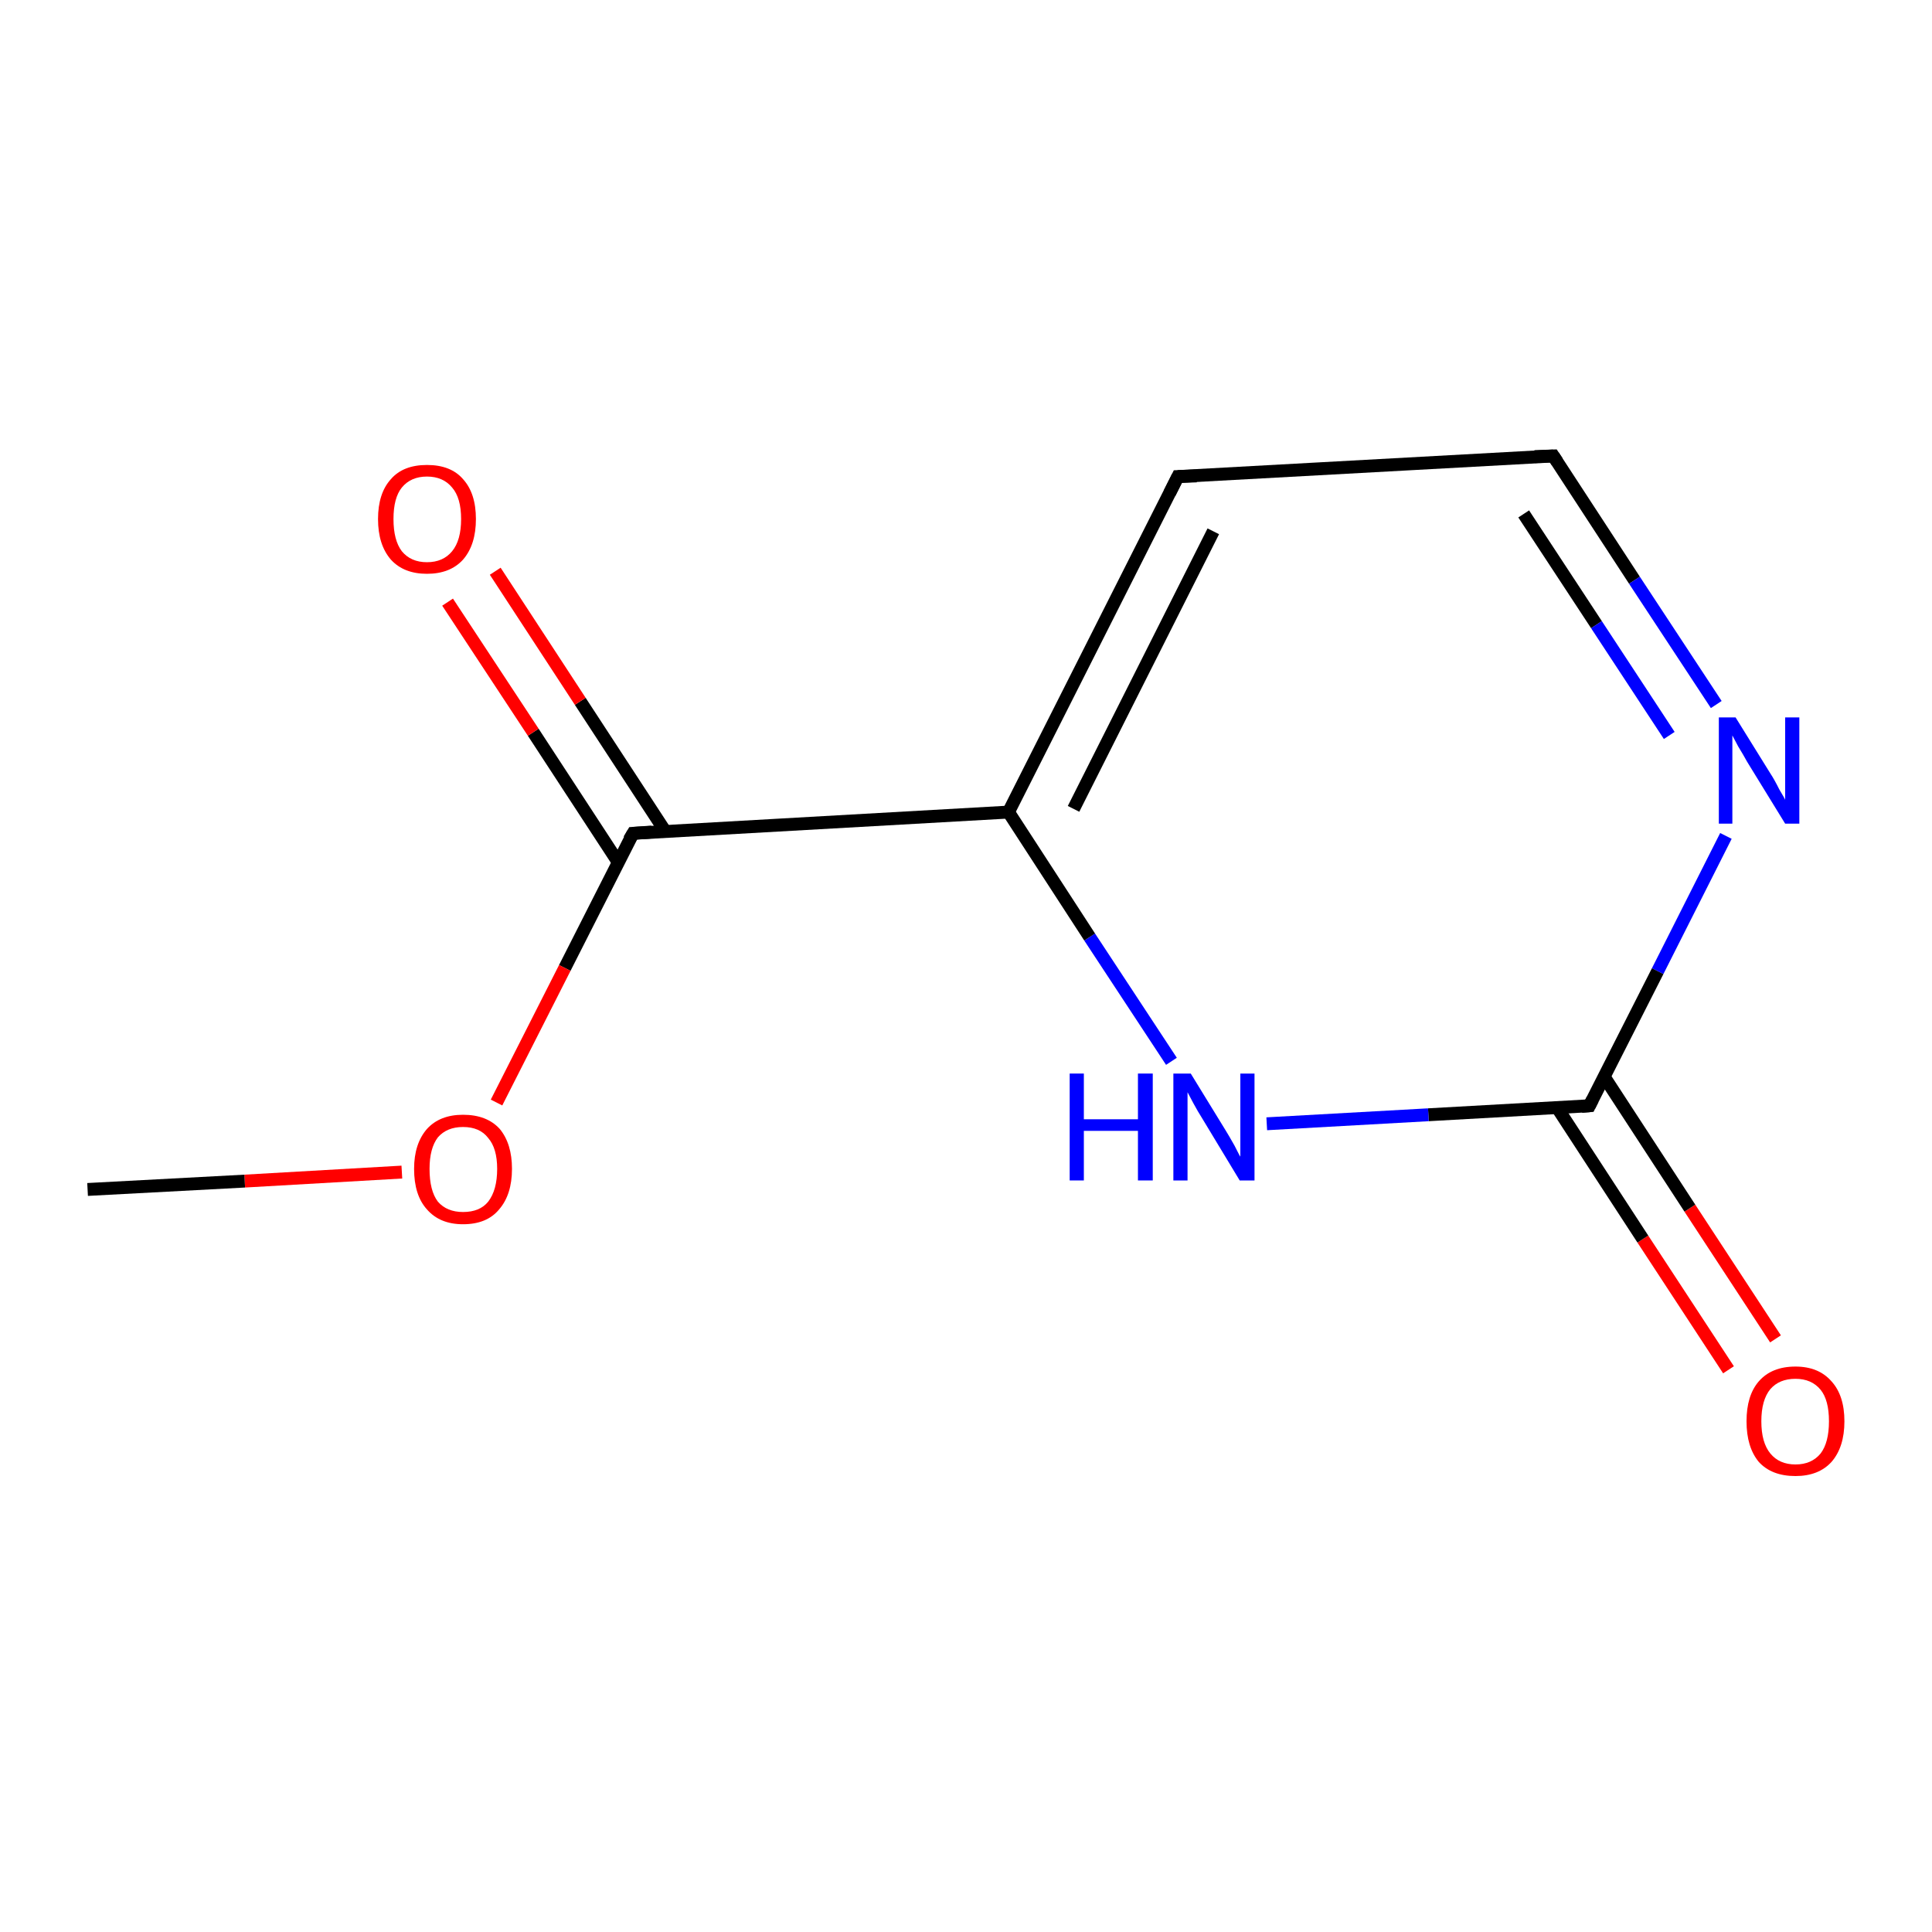 <?xml version='1.0' encoding='iso-8859-1'?>
<svg version='1.1' baseProfile='full'
              xmlns='http://www.w3.org/2000/svg'
                      xmlns:rdkit='http://www.rdkit.org/xml'
                      xmlns:xlink='http://www.w3.org/1999/xlink'
                  xml:space='preserve'
width='300px' height='300px' viewBox='0 0 300 300'>
<!-- END OF HEADER -->
<rect style='opacity:1.0;fill:#FFFFFF;stroke:none' width='300.0' height='300.0' x='0.0' y='0.0'> </rect>
<path class='bond-0 atom-0 atom-1' d='M 268.4,212.7 L 255.1,192.4' style='fill:none;fill-rule:evenodd;stroke:#FF0000;stroke-width:2.0px;stroke-linecap:butt;stroke-linejoin:miter;stroke-opacity:1' />
<path class='bond-0 atom-0 atom-1' d='M 255.1,192.4 L 241.8,172.0' style='fill:none;fill-rule:evenodd;stroke:#000000;stroke-width:2.0px;stroke-linecap:butt;stroke-linejoin:miter;stroke-opacity:1' />
<path class='bond-0 atom-0 atom-1' d='M 275.7,207.9 L 262.4,187.6' style='fill:none;fill-rule:evenodd;stroke:#FF0000;stroke-width:2.0px;stroke-linecap:butt;stroke-linejoin:miter;stroke-opacity:1' />
<path class='bond-0 atom-0 atom-1' d='M 262.4,187.6 L 249.1,167.2' style='fill:none;fill-rule:evenodd;stroke:#000000;stroke-width:2.0px;stroke-linecap:butt;stroke-linejoin:miter;stroke-opacity:1' />
<path class='bond-1 atom-1 atom-2' d='M 246.8,171.7 L 221.8,173.1' style='fill:none;fill-rule:evenodd;stroke:#000000;stroke-width:2.0px;stroke-linecap:butt;stroke-linejoin:miter;stroke-opacity:1' />
<path class='bond-1 atom-1 atom-2' d='M 221.8,173.1 L 196.7,174.5' style='fill:none;fill-rule:evenodd;stroke:#0000FF;stroke-width:2.0px;stroke-linecap:butt;stroke-linejoin:miter;stroke-opacity:1' />
<path class='bond-2 atom-2 atom-3' d='M 181.9,164.8 L 169.2,145.5' style='fill:none;fill-rule:evenodd;stroke:#0000FF;stroke-width:2.0px;stroke-linecap:butt;stroke-linejoin:miter;stroke-opacity:1' />
<path class='bond-2 atom-2 atom-3' d='M 169.2,145.5 L 156.6,126.1' style='fill:none;fill-rule:evenodd;stroke:#000000;stroke-width:2.0px;stroke-linecap:butt;stroke-linejoin:miter;stroke-opacity:1' />
<path class='bond-3 atom-3 atom-4' d='M 156.6,126.1 L 98.3,129.4' style='fill:none;fill-rule:evenodd;stroke:#000000;stroke-width:2.0px;stroke-linecap:butt;stroke-linejoin:miter;stroke-opacity:1' />
<path class='bond-4 atom-4 atom-5' d='M 103.3,129.1 L 90.1,108.9' style='fill:none;fill-rule:evenodd;stroke:#000000;stroke-width:2.0px;stroke-linecap:butt;stroke-linejoin:miter;stroke-opacity:1' />
<path class='bond-4 atom-4 atom-5' d='M 90.1,108.9 L 76.9,88.7' style='fill:none;fill-rule:evenodd;stroke:#FF0000;stroke-width:2.0px;stroke-linecap:butt;stroke-linejoin:miter;stroke-opacity:1' />
<path class='bond-4 atom-4 atom-5' d='M 96.0,133.9 L 82.8,113.7' style='fill:none;fill-rule:evenodd;stroke:#000000;stroke-width:2.0px;stroke-linecap:butt;stroke-linejoin:miter;stroke-opacity:1' />
<path class='bond-4 atom-4 atom-5' d='M 82.8,113.7 L 69.5,93.5' style='fill:none;fill-rule:evenodd;stroke:#FF0000;stroke-width:2.0px;stroke-linecap:butt;stroke-linejoin:miter;stroke-opacity:1' />
<path class='bond-5 atom-4 atom-6' d='M 98.3,129.4 L 87.7,150.3' style='fill:none;fill-rule:evenodd;stroke:#000000;stroke-width:2.0px;stroke-linecap:butt;stroke-linejoin:miter;stroke-opacity:1' />
<path class='bond-5 atom-4 atom-6' d='M 87.7,150.3 L 77.1,171.2' style='fill:none;fill-rule:evenodd;stroke:#FF0000;stroke-width:2.0px;stroke-linecap:butt;stroke-linejoin:miter;stroke-opacity:1' />
<path class='bond-6 atom-6 atom-7' d='M 62.4,182.0 L 38.0,183.4' style='fill:none;fill-rule:evenodd;stroke:#FF0000;stroke-width:2.0px;stroke-linecap:butt;stroke-linejoin:miter;stroke-opacity:1' />
<path class='bond-6 atom-6 atom-7' d='M 38.0,183.4 L 13.6,184.7' style='fill:none;fill-rule:evenodd;stroke:#000000;stroke-width:2.0px;stroke-linecap:butt;stroke-linejoin:miter;stroke-opacity:1' />
<path class='bond-7 atom-3 atom-8' d='M 156.6,126.1 L 182.9,74.0' style='fill:none;fill-rule:evenodd;stroke:#000000;stroke-width:2.0px;stroke-linecap:butt;stroke-linejoin:miter;stroke-opacity:1' />
<path class='bond-7 atom-3 atom-8' d='M 166.7,125.6 L 188.4,82.5' style='fill:none;fill-rule:evenodd;stroke:#000000;stroke-width:2.0px;stroke-linecap:butt;stroke-linejoin:miter;stroke-opacity:1' />
<path class='bond-8 atom-8 atom-9' d='M 182.9,74.0 L 241.2,70.8' style='fill:none;fill-rule:evenodd;stroke:#000000;stroke-width:2.0px;stroke-linecap:butt;stroke-linejoin:miter;stroke-opacity:1' />
<path class='bond-9 atom-9 atom-10' d='M 241.2,70.8 L 253.8,90.1' style='fill:none;fill-rule:evenodd;stroke:#000000;stroke-width:2.0px;stroke-linecap:butt;stroke-linejoin:miter;stroke-opacity:1' />
<path class='bond-9 atom-9 atom-10' d='M 253.8,90.1 L 266.5,109.4' style='fill:none;fill-rule:evenodd;stroke:#0000FF;stroke-width:2.0px;stroke-linecap:butt;stroke-linejoin:miter;stroke-opacity:1' />
<path class='bond-9 atom-9 atom-10' d='M 236.6,79.8 L 247.9,97.0' style='fill:none;fill-rule:evenodd;stroke:#000000;stroke-width:2.0px;stroke-linecap:butt;stroke-linejoin:miter;stroke-opacity:1' />
<path class='bond-9 atom-9 atom-10' d='M 247.9,97.0 L 259.2,114.2' style='fill:none;fill-rule:evenodd;stroke:#0000FF;stroke-width:2.0px;stroke-linecap:butt;stroke-linejoin:miter;stroke-opacity:1' />
<path class='bond-10 atom-10 atom-1' d='M 268.0,129.8 L 257.4,150.8' style='fill:none;fill-rule:evenodd;stroke:#0000FF;stroke-width:2.0px;stroke-linecap:butt;stroke-linejoin:miter;stroke-opacity:1' />
<path class='bond-10 atom-10 atom-1' d='M 257.4,150.8 L 246.8,171.7' style='fill:none;fill-rule:evenodd;stroke:#000000;stroke-width:2.0px;stroke-linecap:butt;stroke-linejoin:miter;stroke-opacity:1' />
<path d='M 245.6,171.8 L 246.8,171.7 L 247.3,170.7' style='fill:none;stroke:#000000;stroke-width:2.0px;stroke-linecap:butt;stroke-linejoin:miter;stroke-opacity:1;' />
<path d='M 101.2,129.2 L 98.3,129.4 L 97.7,130.4' style='fill:none;stroke:#000000;stroke-width:2.0px;stroke-linecap:butt;stroke-linejoin:miter;stroke-opacity:1;' />
<path d='M 181.6,76.6 L 182.9,74.0 L 185.8,73.9' style='fill:none;stroke:#000000;stroke-width:2.0px;stroke-linecap:butt;stroke-linejoin:miter;stroke-opacity:1;' />
<path d='M 238.3,70.9 L 241.2,70.8 L 241.8,71.7' style='fill:none;stroke:#000000;stroke-width:2.0px;stroke-linecap:butt;stroke-linejoin:miter;stroke-opacity:1;' />
<path class='atom-0' d='M 271.2 220.7
Q 271.2 216.7, 273.1 214.5
Q 275.1 212.2, 278.8 212.2
Q 282.4 212.2, 284.4 214.5
Q 286.4 216.7, 286.4 220.7
Q 286.4 224.7, 284.4 227.0
Q 282.4 229.2, 278.8 229.2
Q 275.1 229.2, 273.1 227.0
Q 271.2 224.7, 271.2 220.7
M 278.8 227.4
Q 281.3 227.4, 282.7 225.7
Q 284.0 224.0, 284.0 220.7
Q 284.0 217.4, 282.7 215.8
Q 281.3 214.1, 278.8 214.1
Q 276.3 214.1, 274.9 215.7
Q 273.5 217.4, 273.5 220.7
Q 273.5 224.0, 274.9 225.7
Q 276.3 227.4, 278.8 227.4
' fill='#FF0000'/>
<path class='atom-2' d='M 166.1 166.7
L 168.3 166.7
L 168.3 173.8
L 176.7 173.8
L 176.7 166.7
L 179.0 166.7
L 179.0 183.3
L 176.7 183.3
L 176.7 175.6
L 168.3 175.6
L 168.3 183.3
L 166.1 183.3
L 166.1 166.7
' fill='#0000FF'/>
<path class='atom-2' d='M 184.9 166.7
L 190.3 175.5
Q 190.8 176.3, 191.7 177.9
Q 192.5 179.5, 192.6 179.6
L 192.6 166.7
L 194.8 166.7
L 194.8 183.3
L 192.5 183.3
L 186.7 173.7
Q 186.0 172.6, 185.3 171.3
Q 184.6 170.0, 184.4 169.6
L 184.4 183.3
L 182.2 183.3
L 182.2 166.7
L 184.9 166.7
' fill='#0000FF'/>
<path class='atom-5' d='M 58.7 80.6
Q 58.7 76.6, 60.7 74.4
Q 62.6 72.2, 66.3 72.2
Q 70.0 72.2, 71.9 74.4
Q 73.9 76.6, 73.9 80.6
Q 73.9 84.6, 71.9 86.9
Q 69.9 89.1, 66.3 89.1
Q 62.7 89.1, 60.7 86.9
Q 58.7 84.6, 58.7 80.6
M 66.3 87.3
Q 68.8 87.3, 70.2 85.6
Q 71.6 83.9, 71.6 80.6
Q 71.6 77.3, 70.2 75.7
Q 68.8 74.0, 66.3 74.0
Q 63.8 74.0, 62.4 75.7
Q 61.1 77.3, 61.1 80.6
Q 61.1 83.9, 62.4 85.6
Q 63.8 87.3, 66.3 87.3
' fill='#FF0000'/>
<path class='atom-6' d='M 64.3 181.5
Q 64.3 177.6, 66.3 175.3
Q 68.3 173.1, 71.9 173.1
Q 75.6 173.1, 77.6 175.3
Q 79.5 177.6, 79.5 181.5
Q 79.5 185.5, 77.5 187.8
Q 75.6 190.1, 71.9 190.1
Q 68.3 190.1, 66.3 187.8
Q 64.3 185.6, 64.3 181.5
M 71.9 188.2
Q 74.5 188.2, 75.8 186.6
Q 77.2 184.8, 77.2 181.5
Q 77.2 178.3, 75.8 176.7
Q 74.5 175.0, 71.9 175.0
Q 69.4 175.0, 68.0 176.6
Q 66.7 178.3, 66.7 181.5
Q 66.7 184.9, 68.0 186.6
Q 69.4 188.2, 71.9 188.2
' fill='#FF0000'/>
<path class='atom-10' d='M 269.5 111.4
L 274.9 120.1
Q 275.5 121.0, 276.3 122.6
Q 277.2 124.1, 277.2 124.2
L 277.2 111.4
L 279.4 111.4
L 279.4 127.9
L 277.2 127.9
L 271.3 118.3
Q 270.7 117.2, 269.9 115.9
Q 269.2 114.6, 269.0 114.2
L 269.0 127.9
L 266.9 127.9
L 266.9 111.4
L 269.5 111.4
' fill='#0000FF'/>
</svg>
